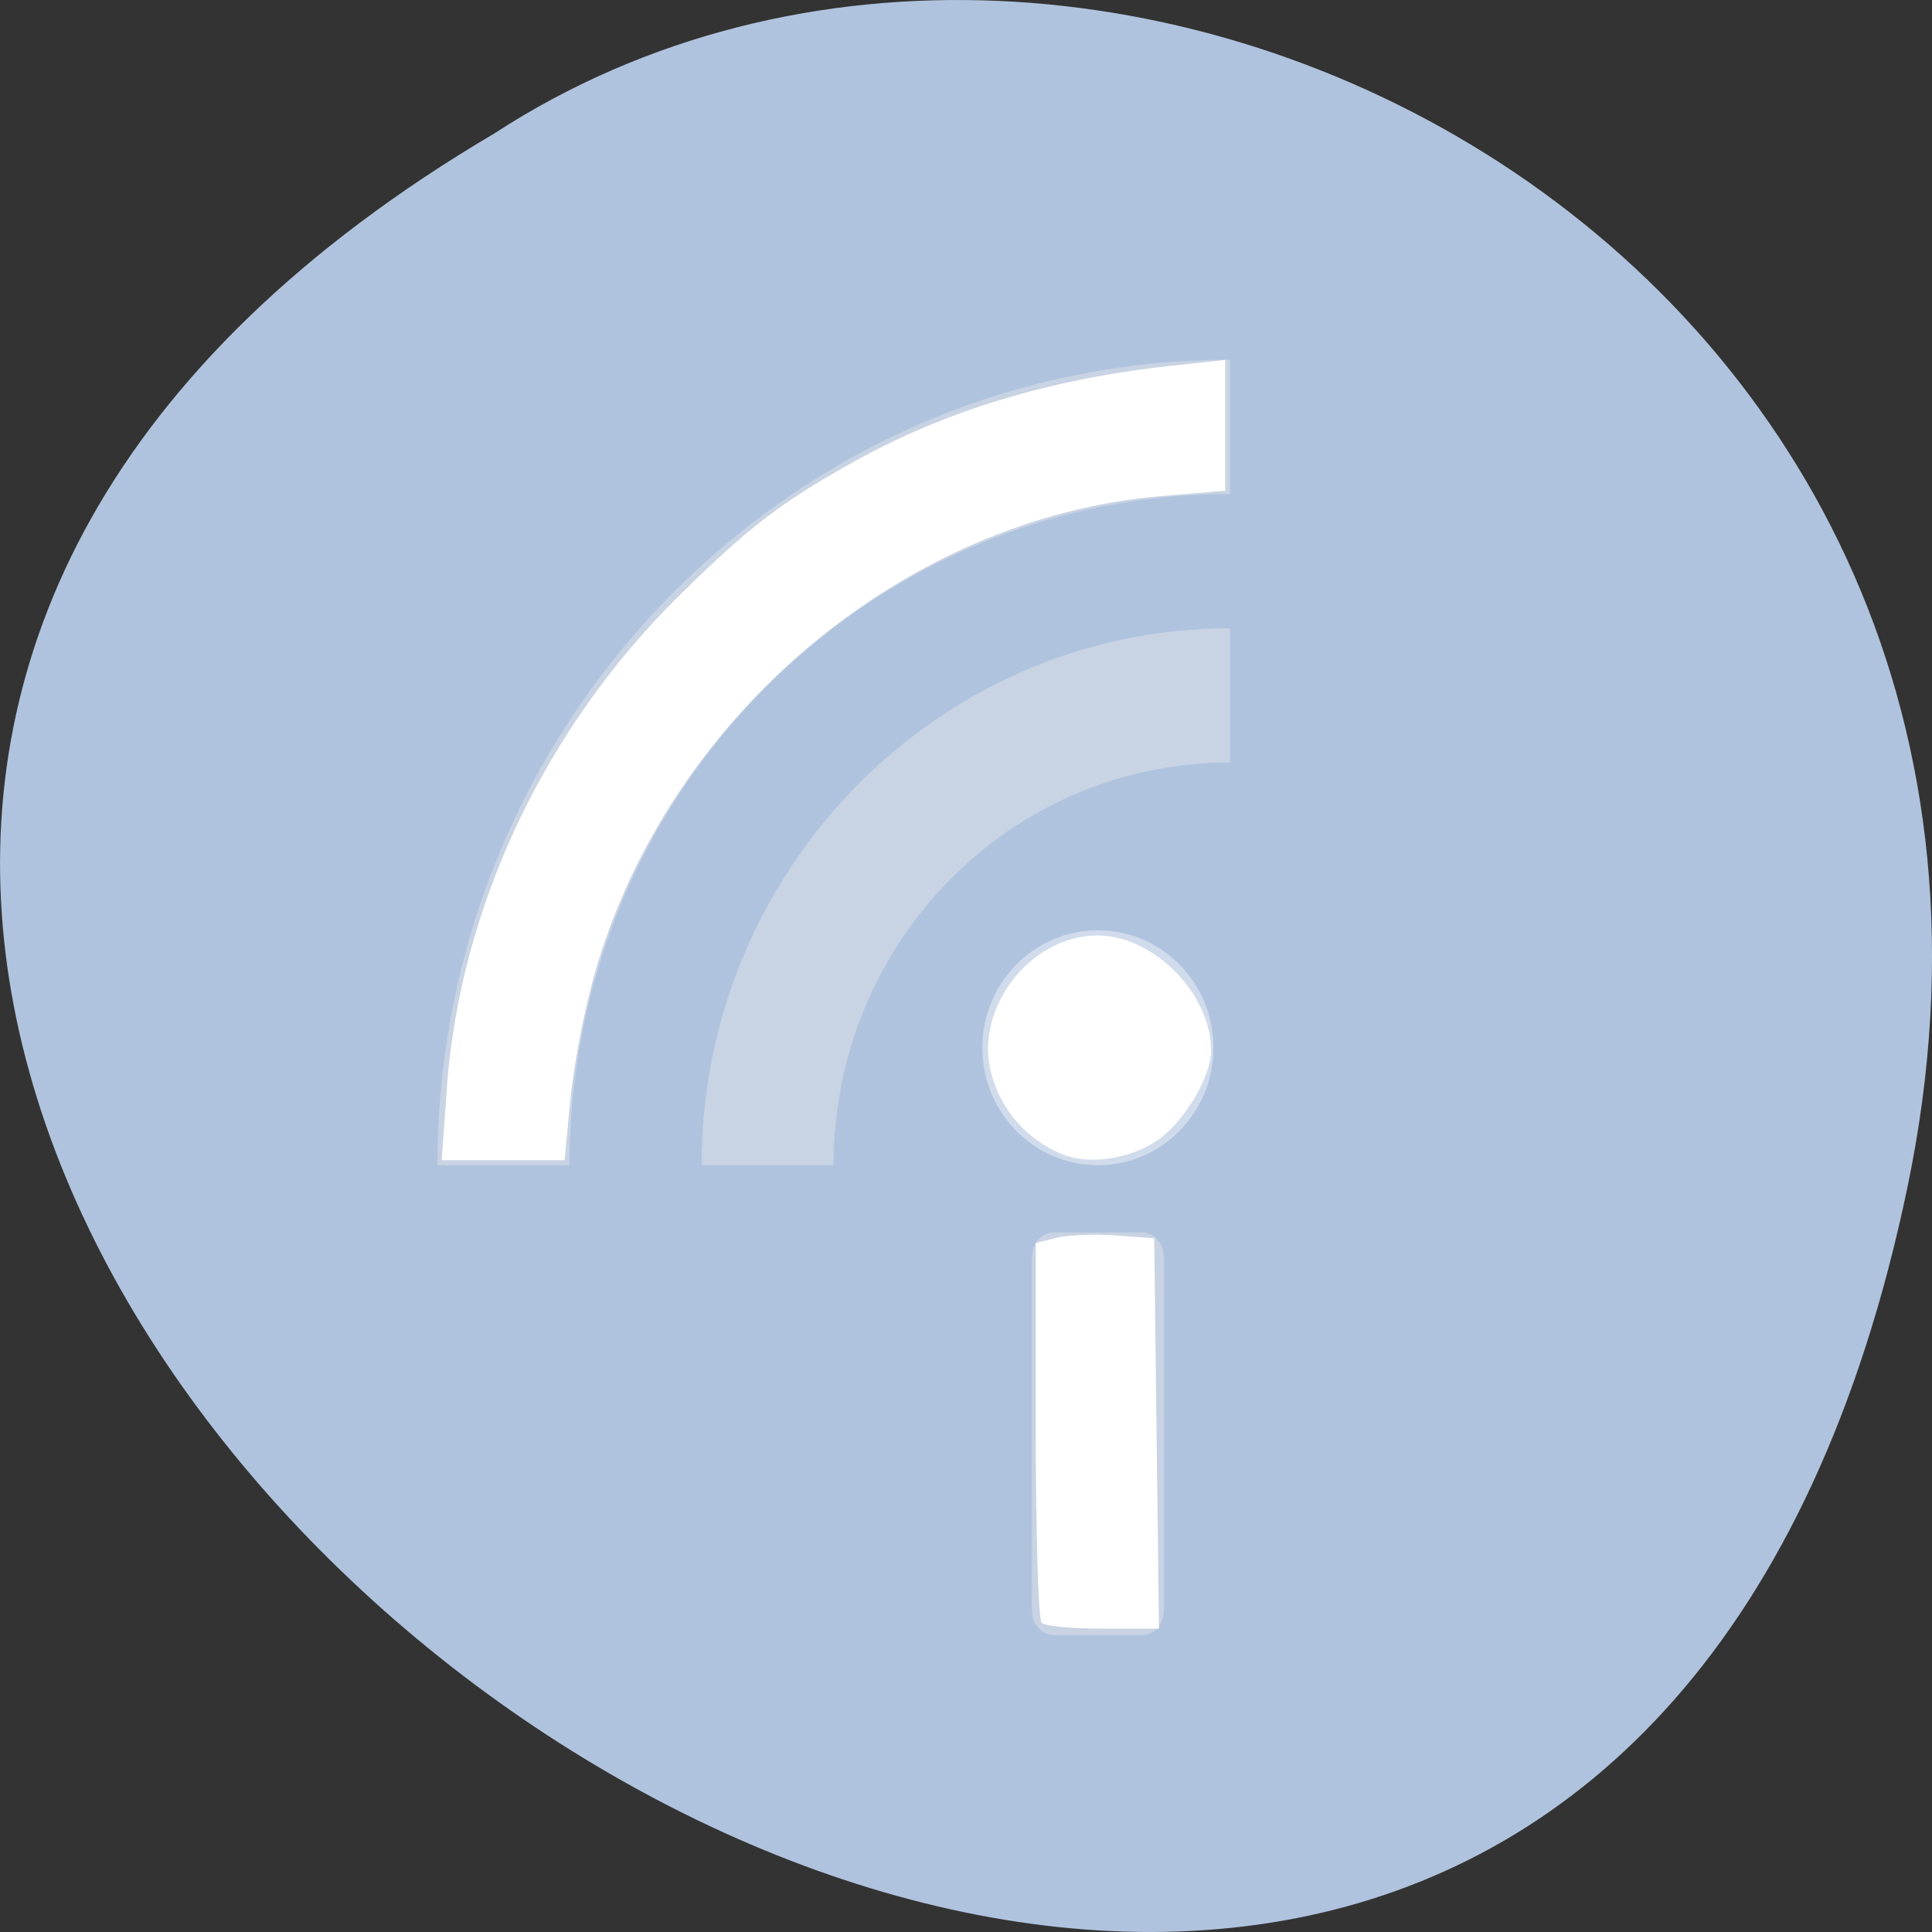 <svg xmlns="http://www.w3.org/2000/svg" viewBox="0 0 48 48"><rect x="0" y="0" width="48" height="48" fill="#333333" stroke="none"/><path d="m 47.391 29.492 c -9.371 44.984 -73.848 -3.305 -35.117 -26.172 c 15.047 -9.801 39.938 3.039 35.117 26.172" style="fill:#b0c3de"/><g style="fill-opacity:0.4"><g style="fill:#ececec"><path d="m 30.559 15.609 c -7.23 0 -13.129 5.992 -13.129 13.34 h 3.281 c 0 -5.547 4.391 -10.004 9.848 -10.004"/><path d="m 30.559 8.938 c -10.855 0 -19.691 8.98 -19.691 20.012 h 3.281 c 0 -9.23 7.328 -16.676 16.41 -16.676"/></g><path d="m 30.148 26.031 c 0 1.613 -1.285 2.918 -2.871 2.918 c -1.586 0 -2.871 -1.305 -2.871 -2.918 c 0 -1.613 1.285 -2.918 2.871 -2.918 c 1.586 0 2.871 1.305 2.871 2.918" style="fill:#fff"/><path d="m 26.188 30.617 h 2.18 c 0.305 0 0.551 0.277 0.551 0.621 v 8.766 c 0 0.344 -0.246 0.621 -0.551 0.621 h -2.18 c -0.305 0 -0.551 -0.277 -0.551 -0.621 v -8.766 c 0 -0.344 0.246 -0.621 0.551 -0.621" style="fill:#ececec"/></g><g style="fill:#fff"><path d="m 26.387 28.676 c -0.875 -0.363 -1.516 -1.09 -1.758 -2 c -0.438 -1.613 0.961 -3.434 2.637 -3.434 c 1.398 0 2.828 1.449 2.824 2.867 c 0 0.656 -0.699 1.809 -1.363 2.242 c -0.699 0.457 -1.684 0.594 -2.34 0.324"/><path d="m 25.879 40.32 c -0.082 -0.078 -0.145 -2.234 -0.145 -4.793 v -4.645 l 0.508 -0.129 c 0.277 -0.07 0.941 -0.098 1.469 -0.059 l 0.965 0.07 l 0.059 4.848 l 0.059 4.852 h -1.383 c -0.762 0 -1.453 -0.062 -1.531 -0.145"/><path d="m 11.102 27.023 c 0.324 -4.461 2.43 -8.93 5.75 -12.203 c 1.738 -1.715 2.539 -2.328 4.324 -3.328 c 2.277 -1.277 4.906 -2.078 7.902 -2.402 l 1.363 -0.148 v 3.25 l -1.586 0.133 c -6.43 0.543 -12.324 5.539 -14.105 11.957 c -0.246 0.879 -0.508 2.262 -0.582 3.07 l -0.141 1.473 h -3.055 l 0.133 -1.801"/></g></svg>